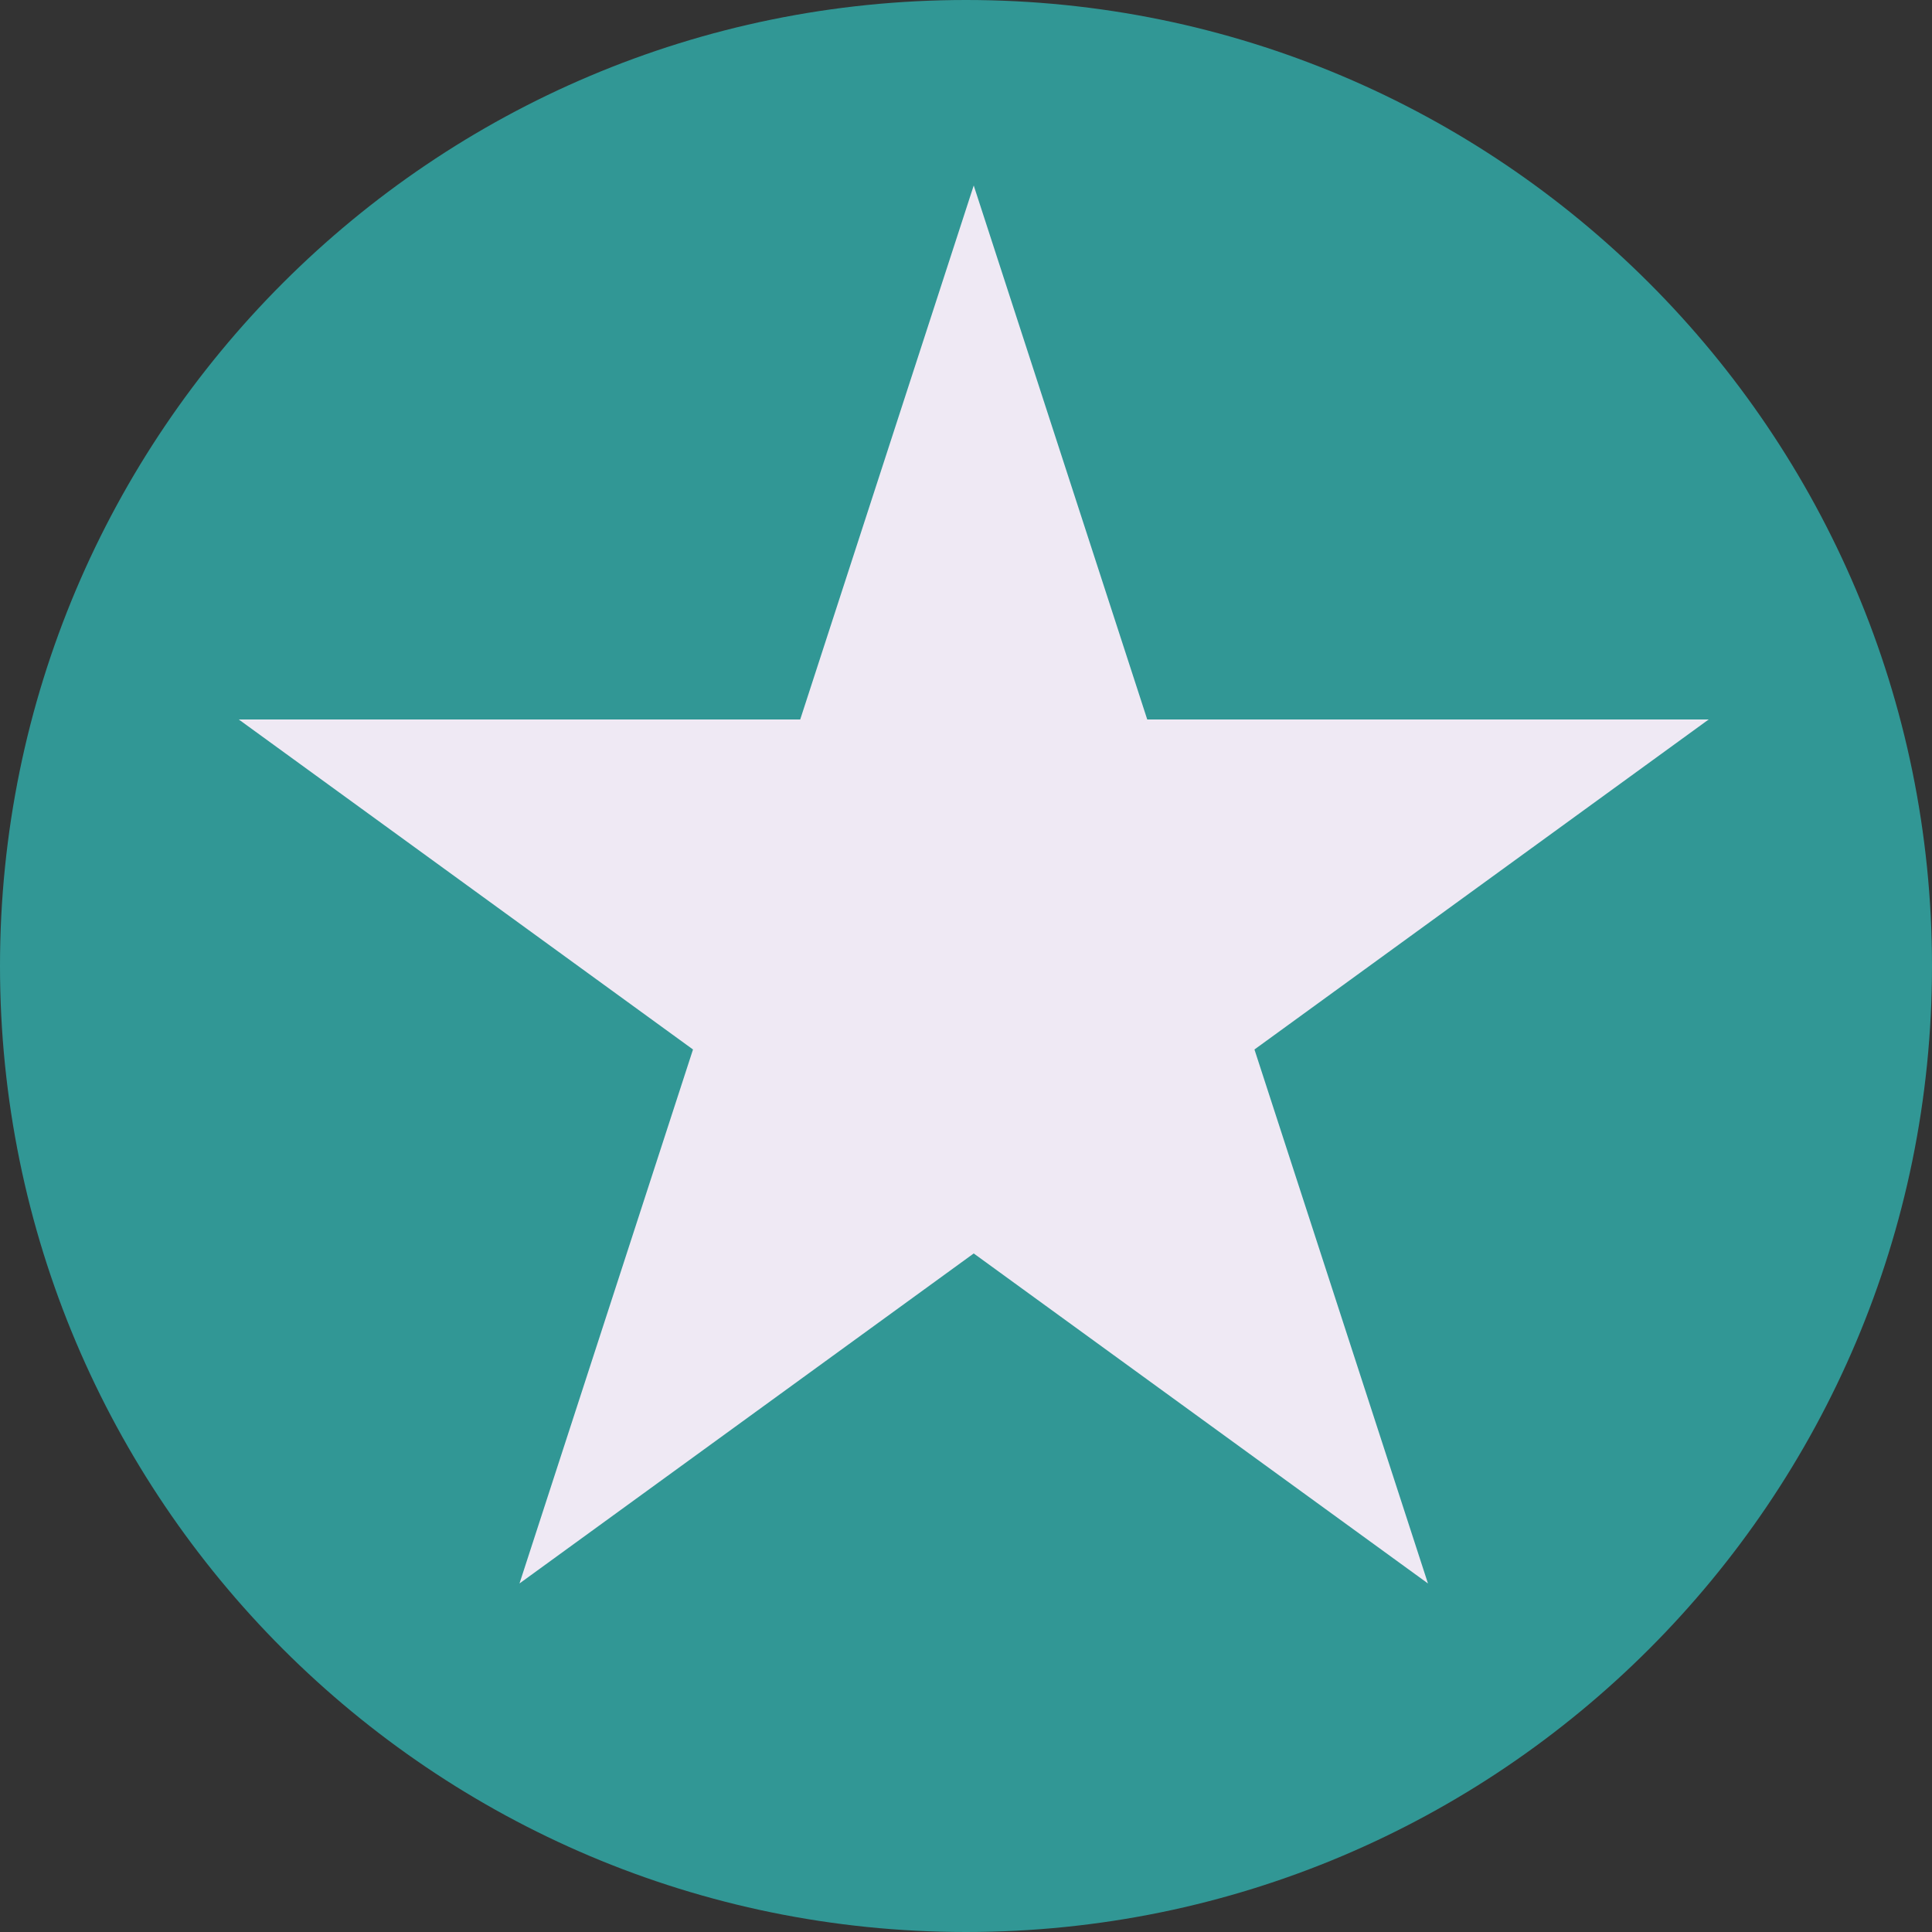 <svg width="108" height="108" viewBox="0 0 108 108" fill="none" xmlns="http://www.w3.org/2000/svg">
<rect x="0" y="0" width="108" height="108" fill="#333333" stroke="none"/>
<path d="M108 54C108 83.823 83.823 108 54 108C24.177 108 0 83.823 0 54C0 24.177 24.177 0 54 0C83.823 0 108 24.177 108 54Z" fill="#319795"/>
<path d="M54.432 10.368L64.131 40.218L95.518 40.218L70.125 58.667L79.824 88.517L54.432 70.069L29.04 88.517L38.739 58.667L13.346 40.218L44.733 40.218L54.432 10.368Z" fill="#EFE9F4"/>
</svg>
